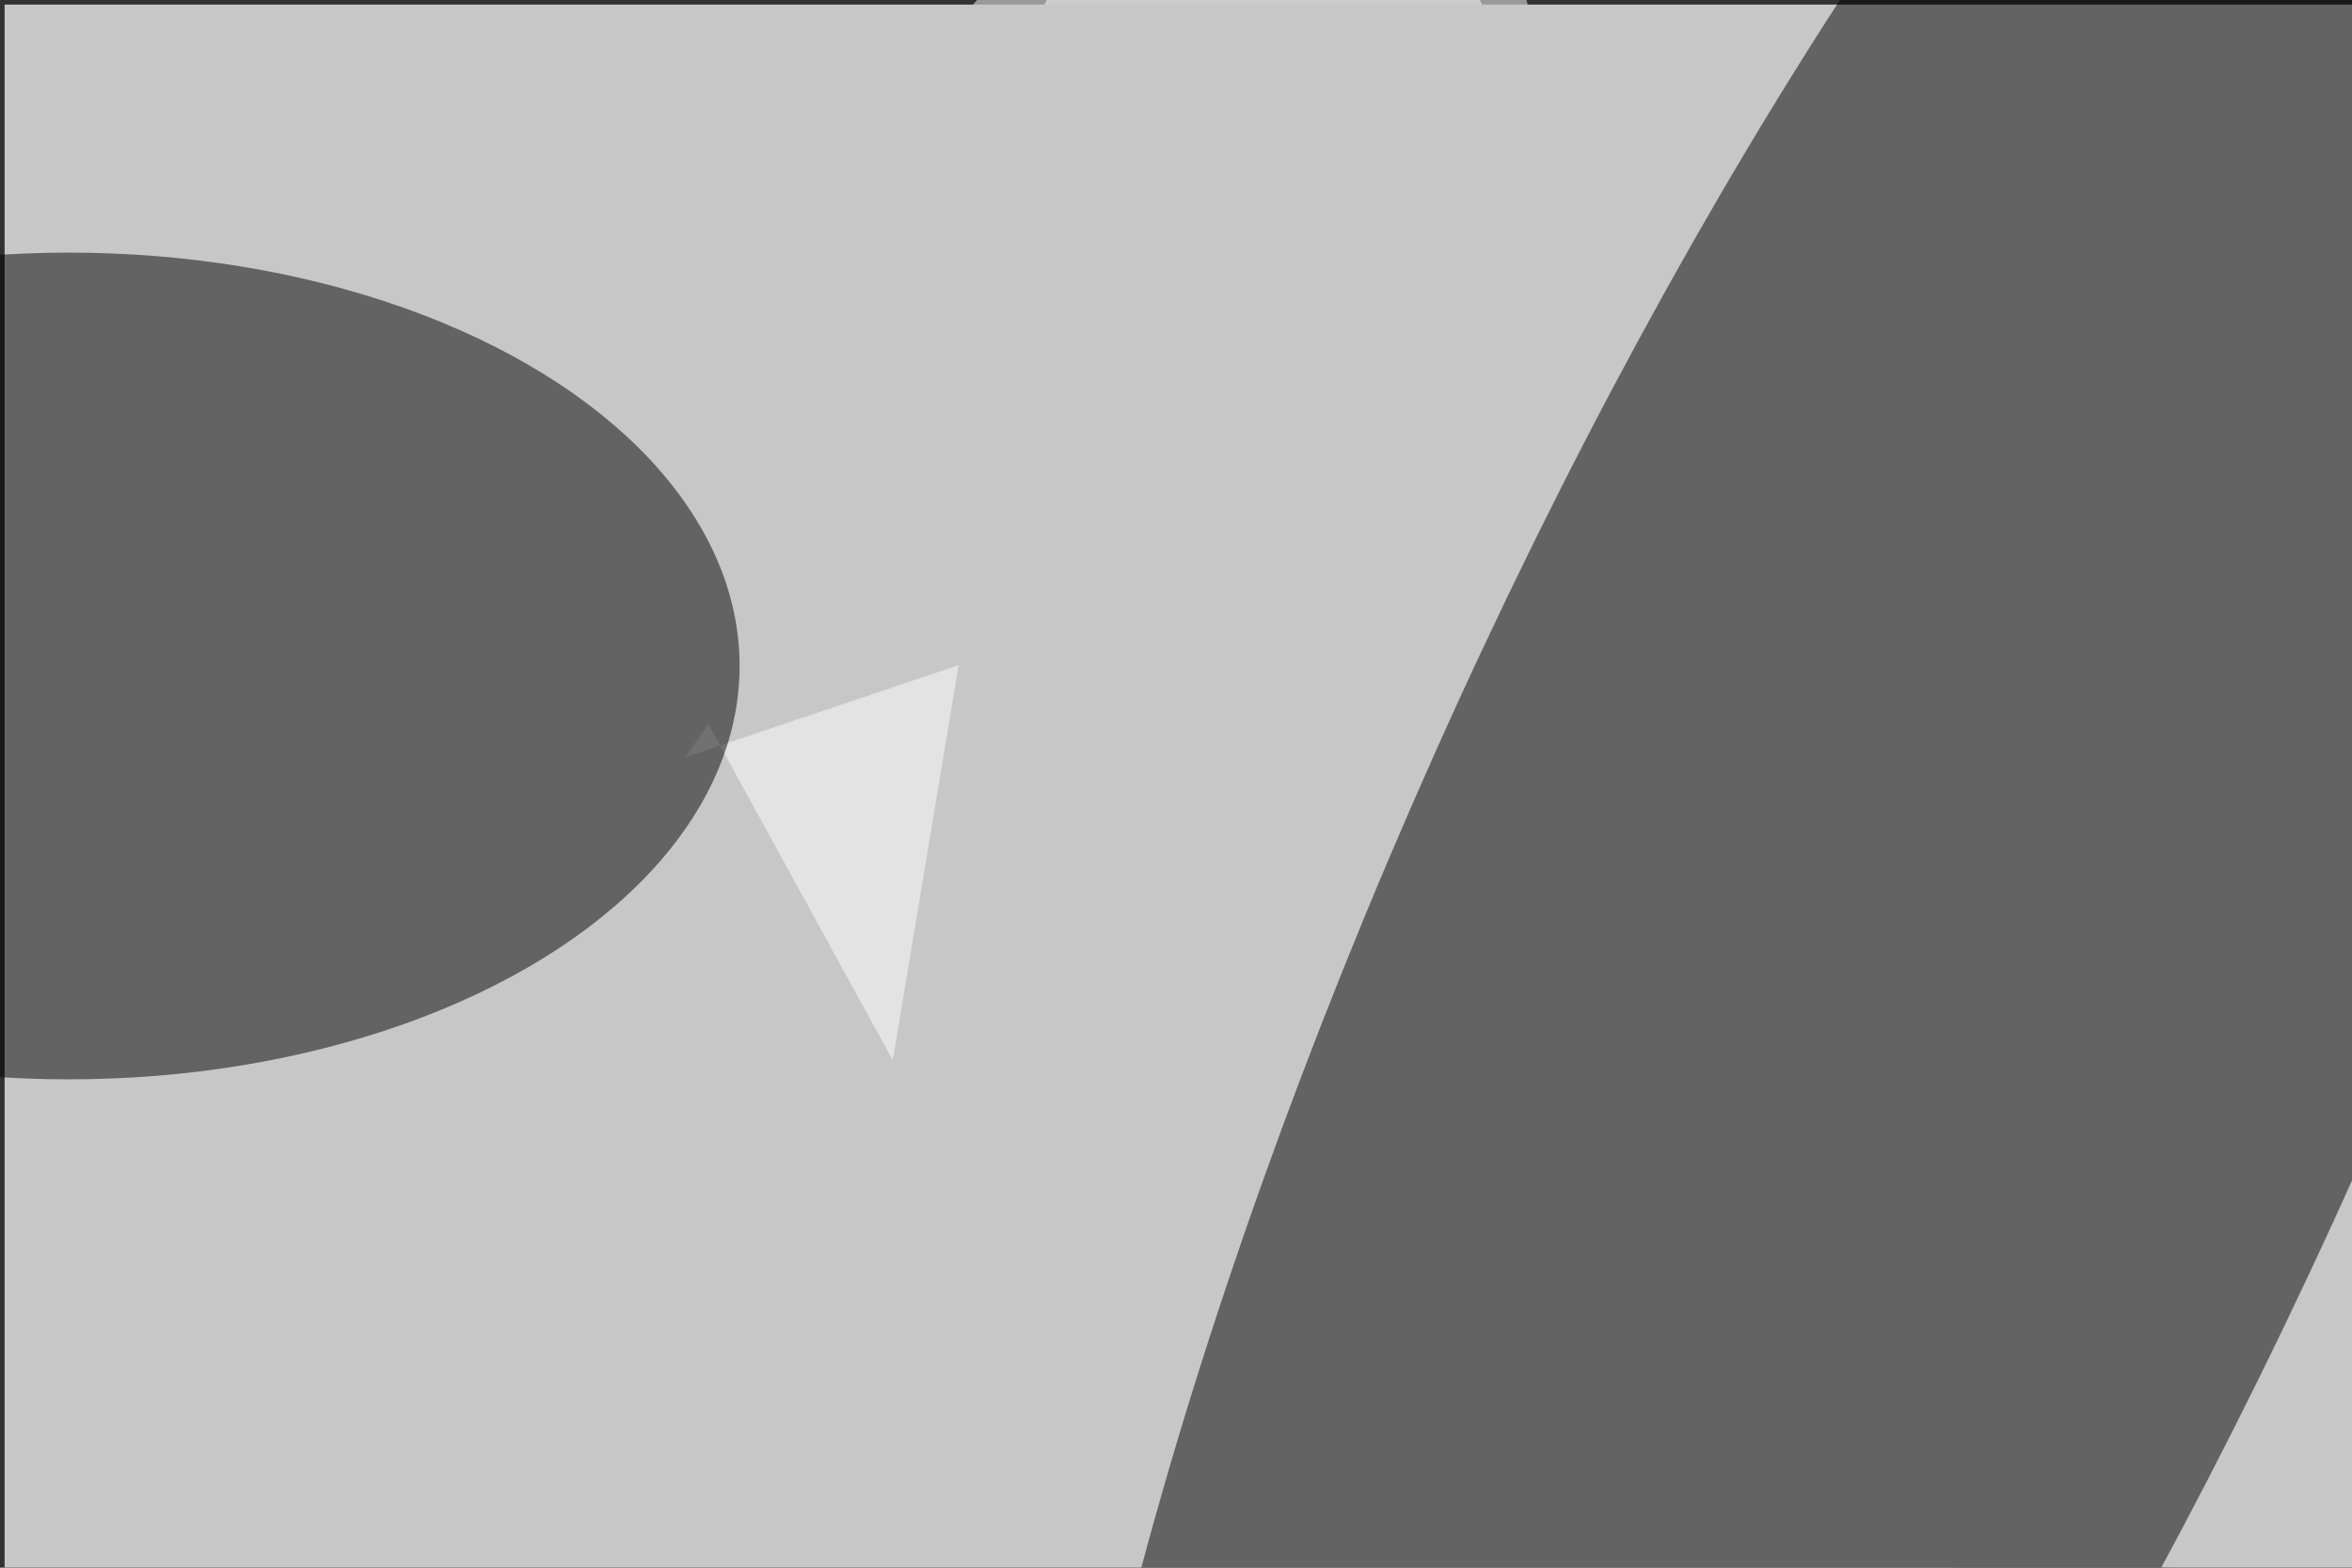 <svg xmlns="http://www.w3.org/2000/svg" viewBox="0 0 6000 4000"><filter id="b"><feGaussianBlur stdDeviation="12" /></filter><path d="M0 0h6e3v4e3H0z" fill="#323232" /><g filter="url(#b)" transform="scale(23.438) translate(0.5 0.5)"><g transform="translate(128.376 23.771) rotate(306.018) scale(47.476 32.797)"><ellipse fill="#fff" fill-opacity=".502" cx="0" cy="0" rx="1" ry="1" /></g><g transform="translate(135.153 112.005) rotate(3.163) scale(14.925 27.827)"><ellipse fill="#eee" fill-opacity=".502" cx="0" cy="0" rx="1" ry="1" /></g><ellipse fill="#fff" fill-opacity=".502" cx="137" cy="20" rx="28" ry="38" /><ellipse fill="#000" fill-opacity=".502" cx="224" cy="90" rx="81" ry="81" /><path d="M0 0h6e3v4e3H0z" fill="#c7c7c7" /><path fill="#fff" fill-opacity=".502" d="M96.671 114.929 103.836 71.914 74.041 81.944 76.604 78.343z" /><ellipse fill="#000" fill-opacity=".502" cx="7" cy="72" rx="73" ry="45" /><g transform="translate(205.88 104.091) rotate(24.056) scale(55.06 192.654)"><ellipse fill="#000" fill-opacity=".502" cx="0" cy="0" rx="1" ry="1" /></g></g></svg>